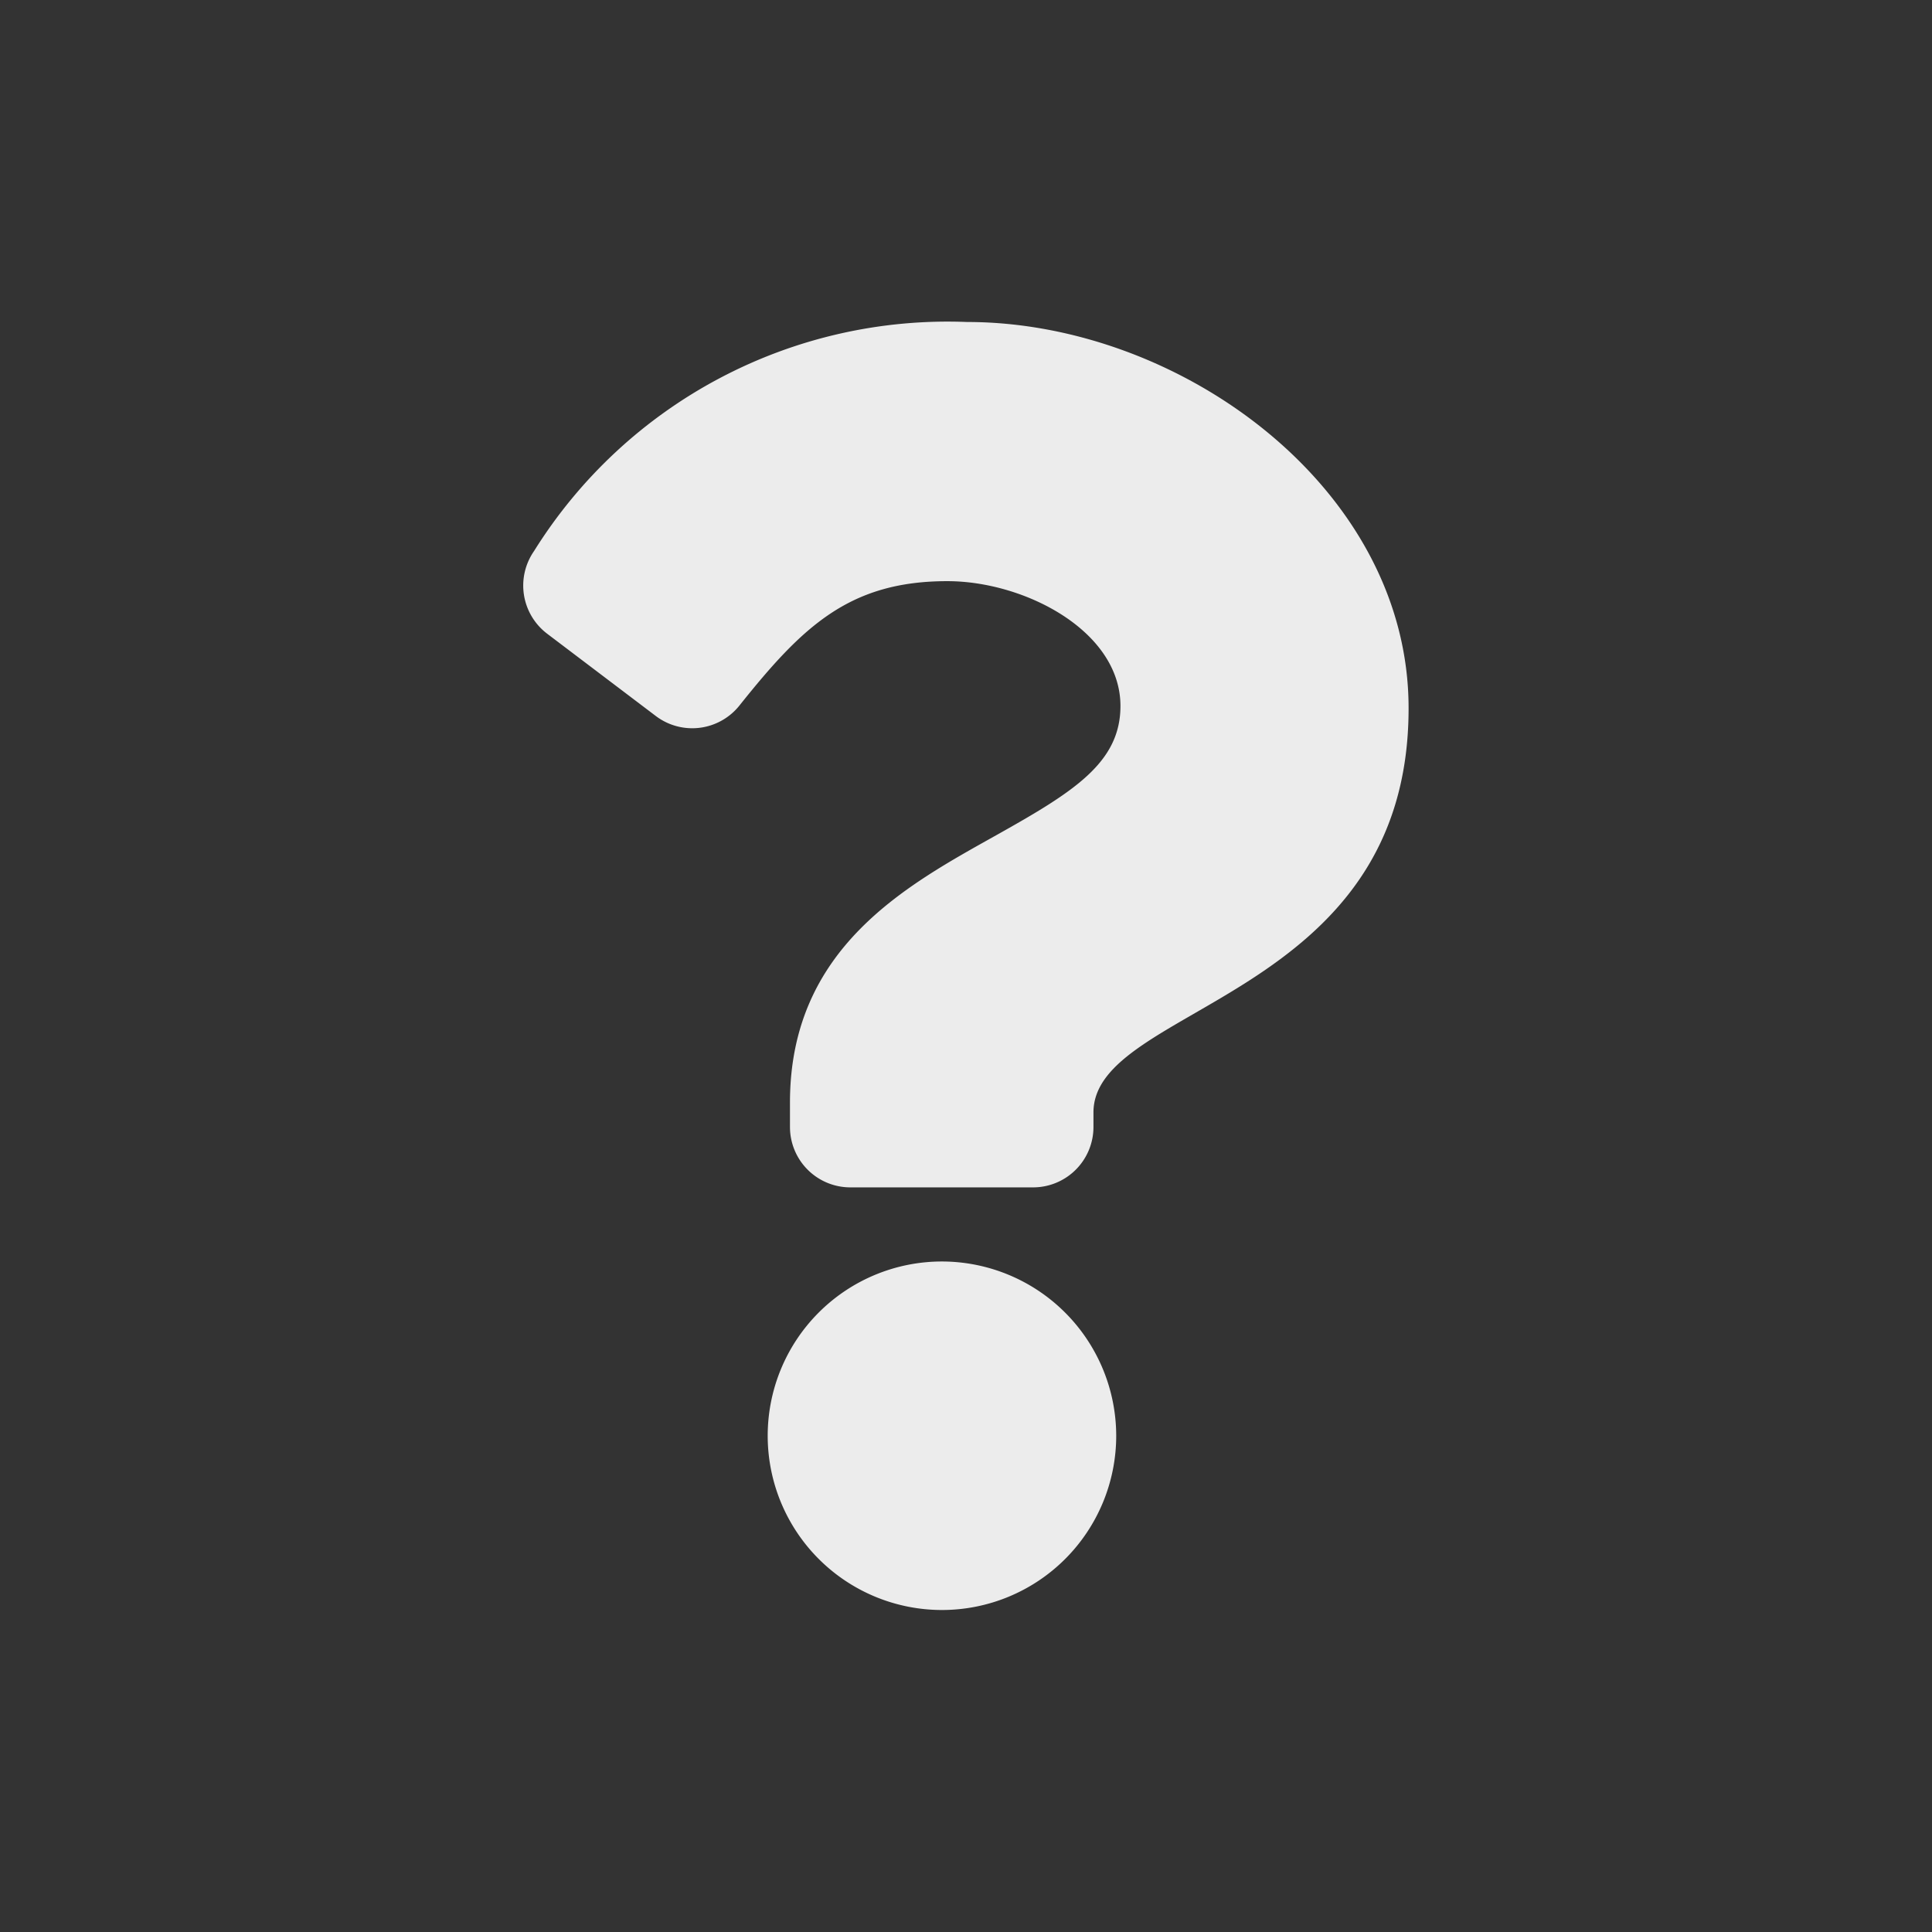<svg xmlns="http://www.w3.org/2000/svg" width="36" height="36" viewBox="0 0 36 36">
  <rect x="0" y="0" width="36" height="36" fill="#333333" stroke="none"/>
  <defs>
    <style>
      .cls-1, .cls-4 {
        fill: none;
      }

      .cls-1 {
        stroke: #ececec;
        stroke-width: 2px;
        stroke-dasharray: 1 1000;
        opacity: 0;
      }

      .cls-2 {
        fill: #ececec;
      }

      .cls-3 {
        stroke: none;
      }
    </style>
  </defs>
  <g id="Group_74" data-name="Group 74" transform="translate(-6245 -1447)">
    <g id="Ellipse_15" data-name="Ellipse 15" class="cls-1" transform="translate(6245 1447)">
      <circle class="cls-3" cx="18" cy="18" r="18"/>
      <circle class="cls-4" cx="18" cy="18" r="17"/>
    </g>
    <path id="Icon_awesome-question" data-name="Icon awesome-question" class="cls-2" d="M10.07,0A9.082,9.082,0,0,0,2,4.267a1.126,1.126,0,0,0,.243,1.541L4.267,7.341a1.125,1.125,0,0,0,1.559-.194C7,5.676,7.871,4.829,9.7,4.829c1.442,0,3.226.928,3.226,2.326,0,1.057-.873,1.6-2.3,2.4-1.66.931-3.858,2.09-3.858,4.988V15A1.125,1.125,0,0,0,7.9,16.125h3.4A1.125,1.125,0,0,0,12.423,15v-.271c0-2.009,5.872-2.093,5.872-7.529C18.3,3.106,14.048,0,10.07,0ZM9.6,17.506a3.247,3.247,0,1,0,3.247,3.247A3.251,3.251,0,0,0,9.6,17.506Z" transform="translate(6252.952 1453)"/>
  </g>
</svg>
